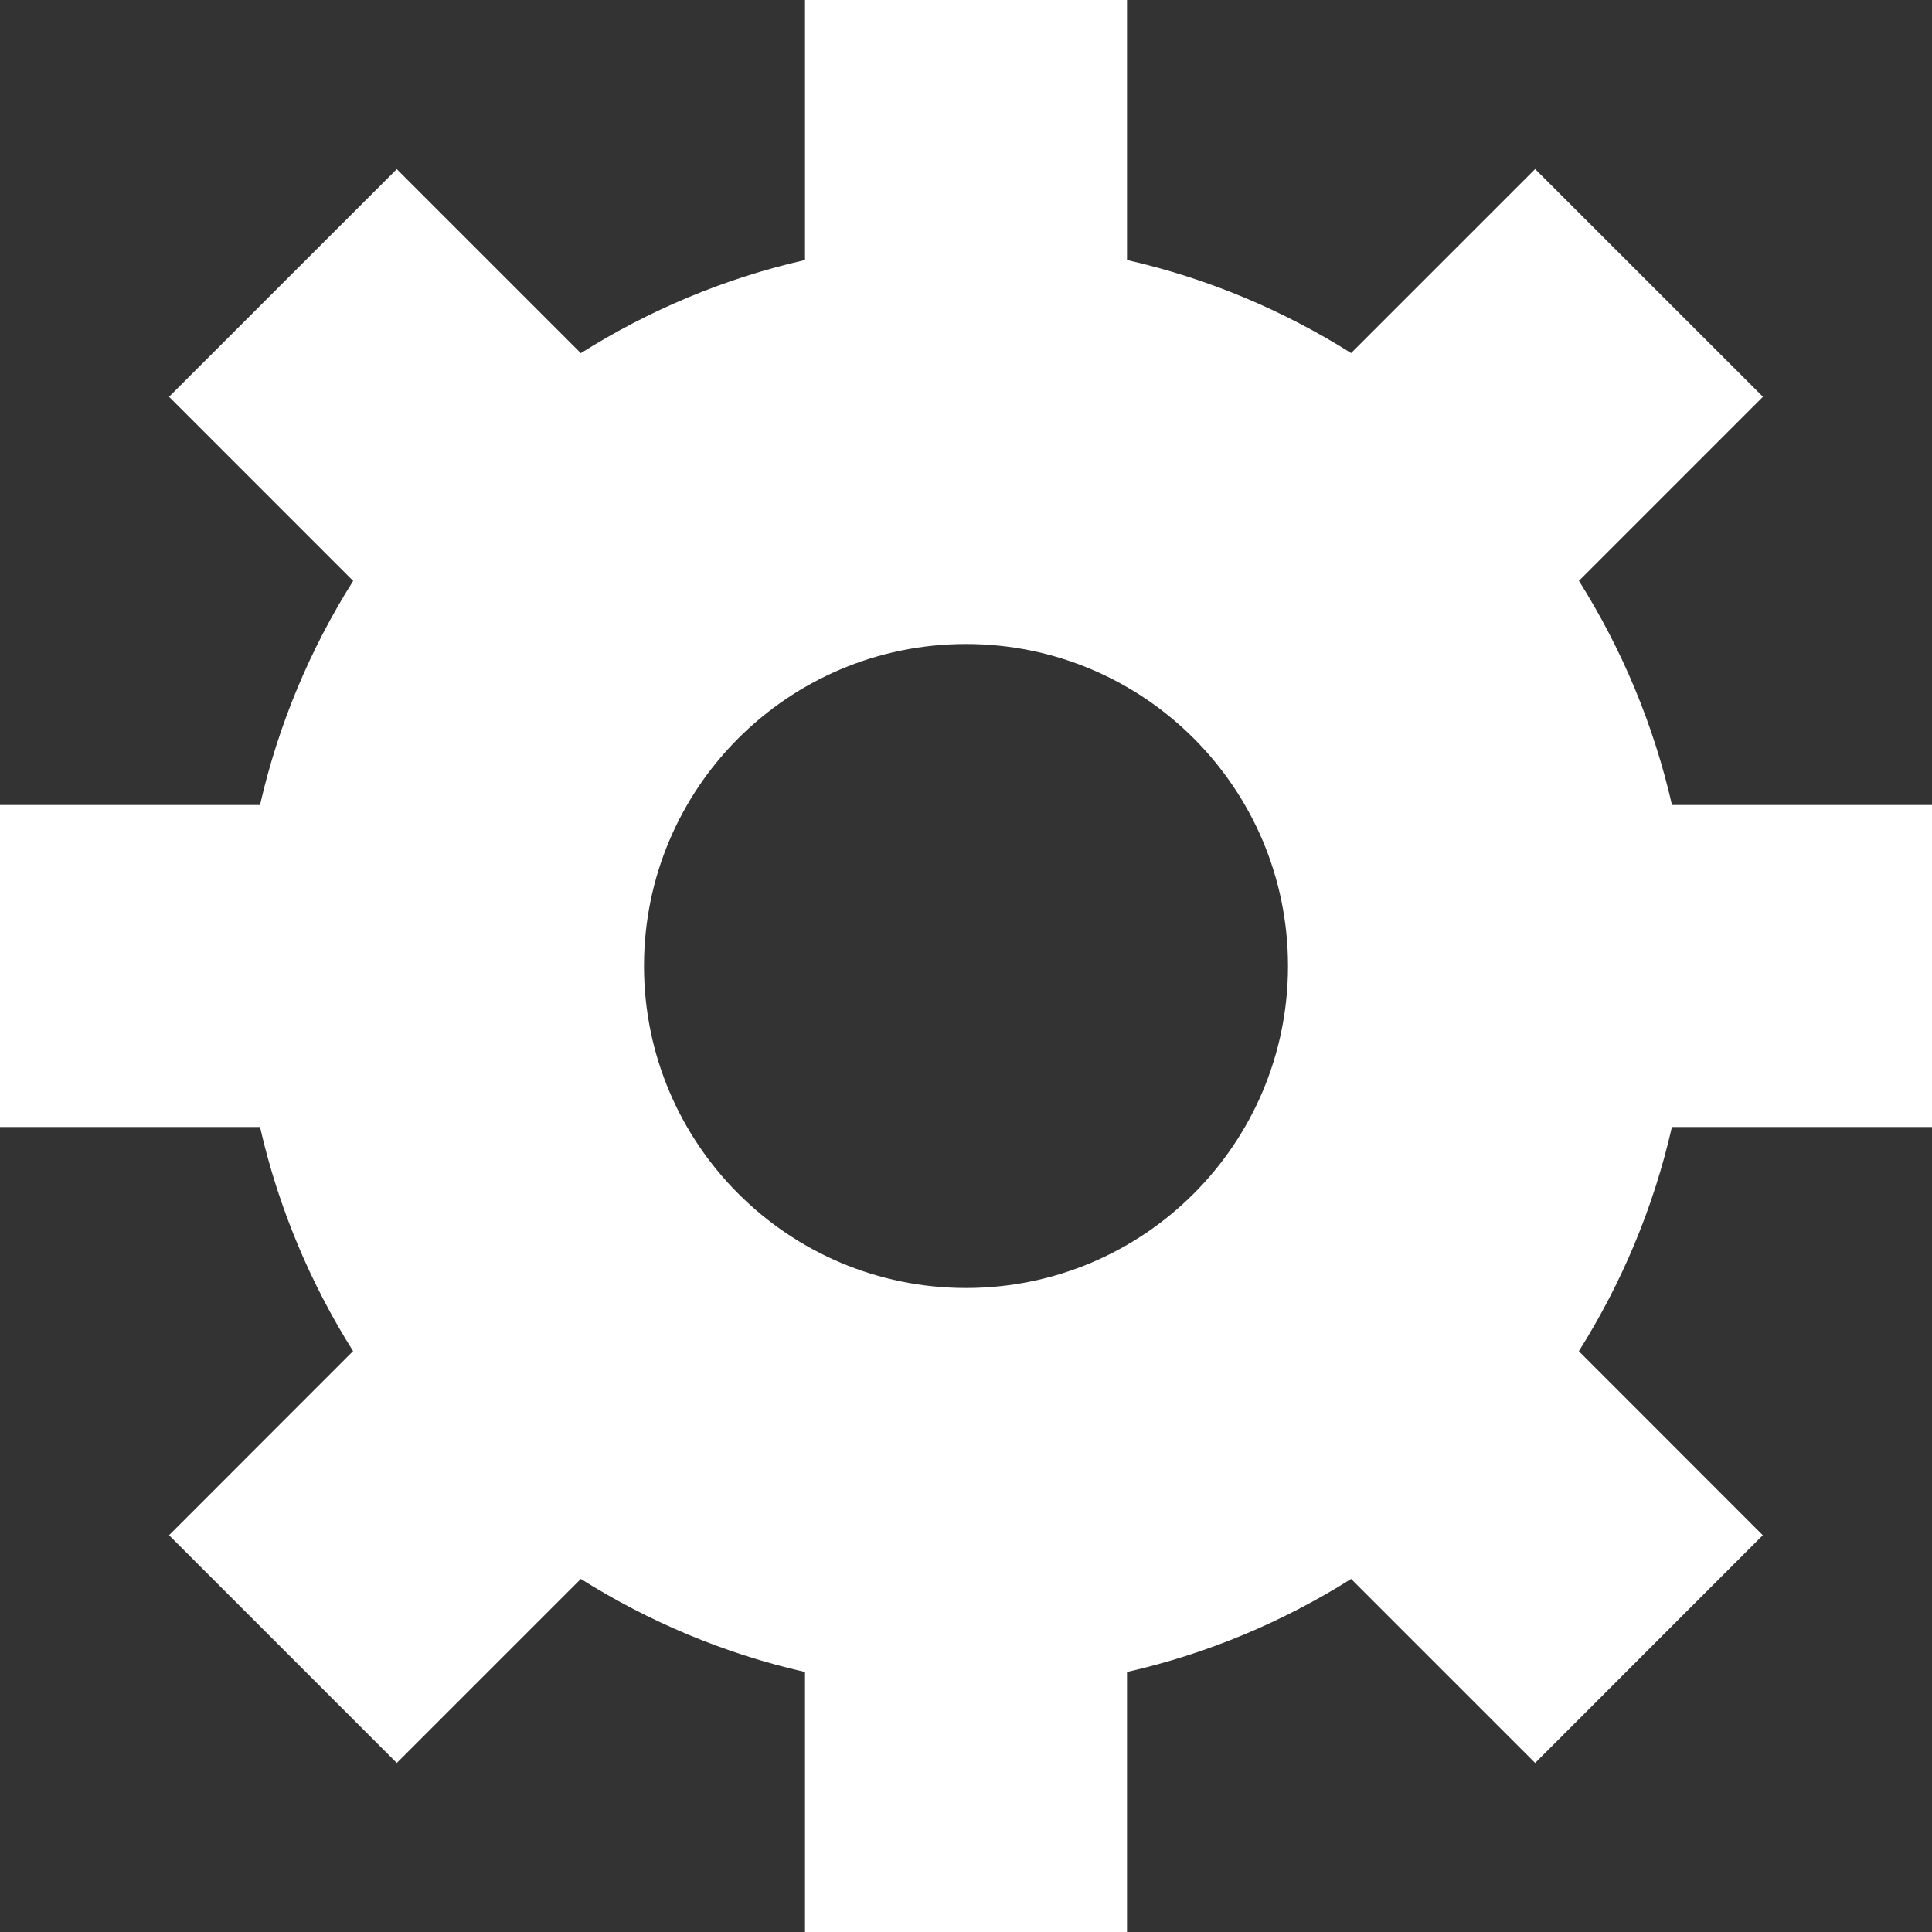 <svg width="24" height="24" viewBox="0 0 24 24" fill="none" xmlns="http://www.w3.org/2000/svg">
<rect x="0" y="0" width="24" height="24" fill="#333333" stroke="none"/>
<path d="M24 14V10H20.77C20.541 8.997 20.146 8.06 19.614 7.215L21.9 4.929L19.07 2.1L16.784 4.386C15.939 3.854 15.003 3.458 14 3.23V0H10V3.23C8.997 3.458 8.06 3.855 7.215 4.387L4.929 2.101L2.1 4.929L4.387 7.216C3.854 8.061 3.459 8.997 3.23 10H0V14H3.23C3.459 15.003 3.854 15.939 4.386 16.784L2.1 19.071L4.929 21.9L7.215 19.614C8.06 20.145 8.997 20.542 10 20.77V24H14V20.77C15.003 20.542 15.939 20.146 16.784 19.614L19.07 21.9L21.898 19.071L19.613 16.785C20.145 15.94 20.541 15.003 20.769 14H24ZM12 16C9.791 16 8 14.209 8 12C8 9.791 9.791 8 12 8C14.209 8 16 9.791 16 12C16 14.209 14.209 16 12 16Z" fill="white"/>
</svg>
